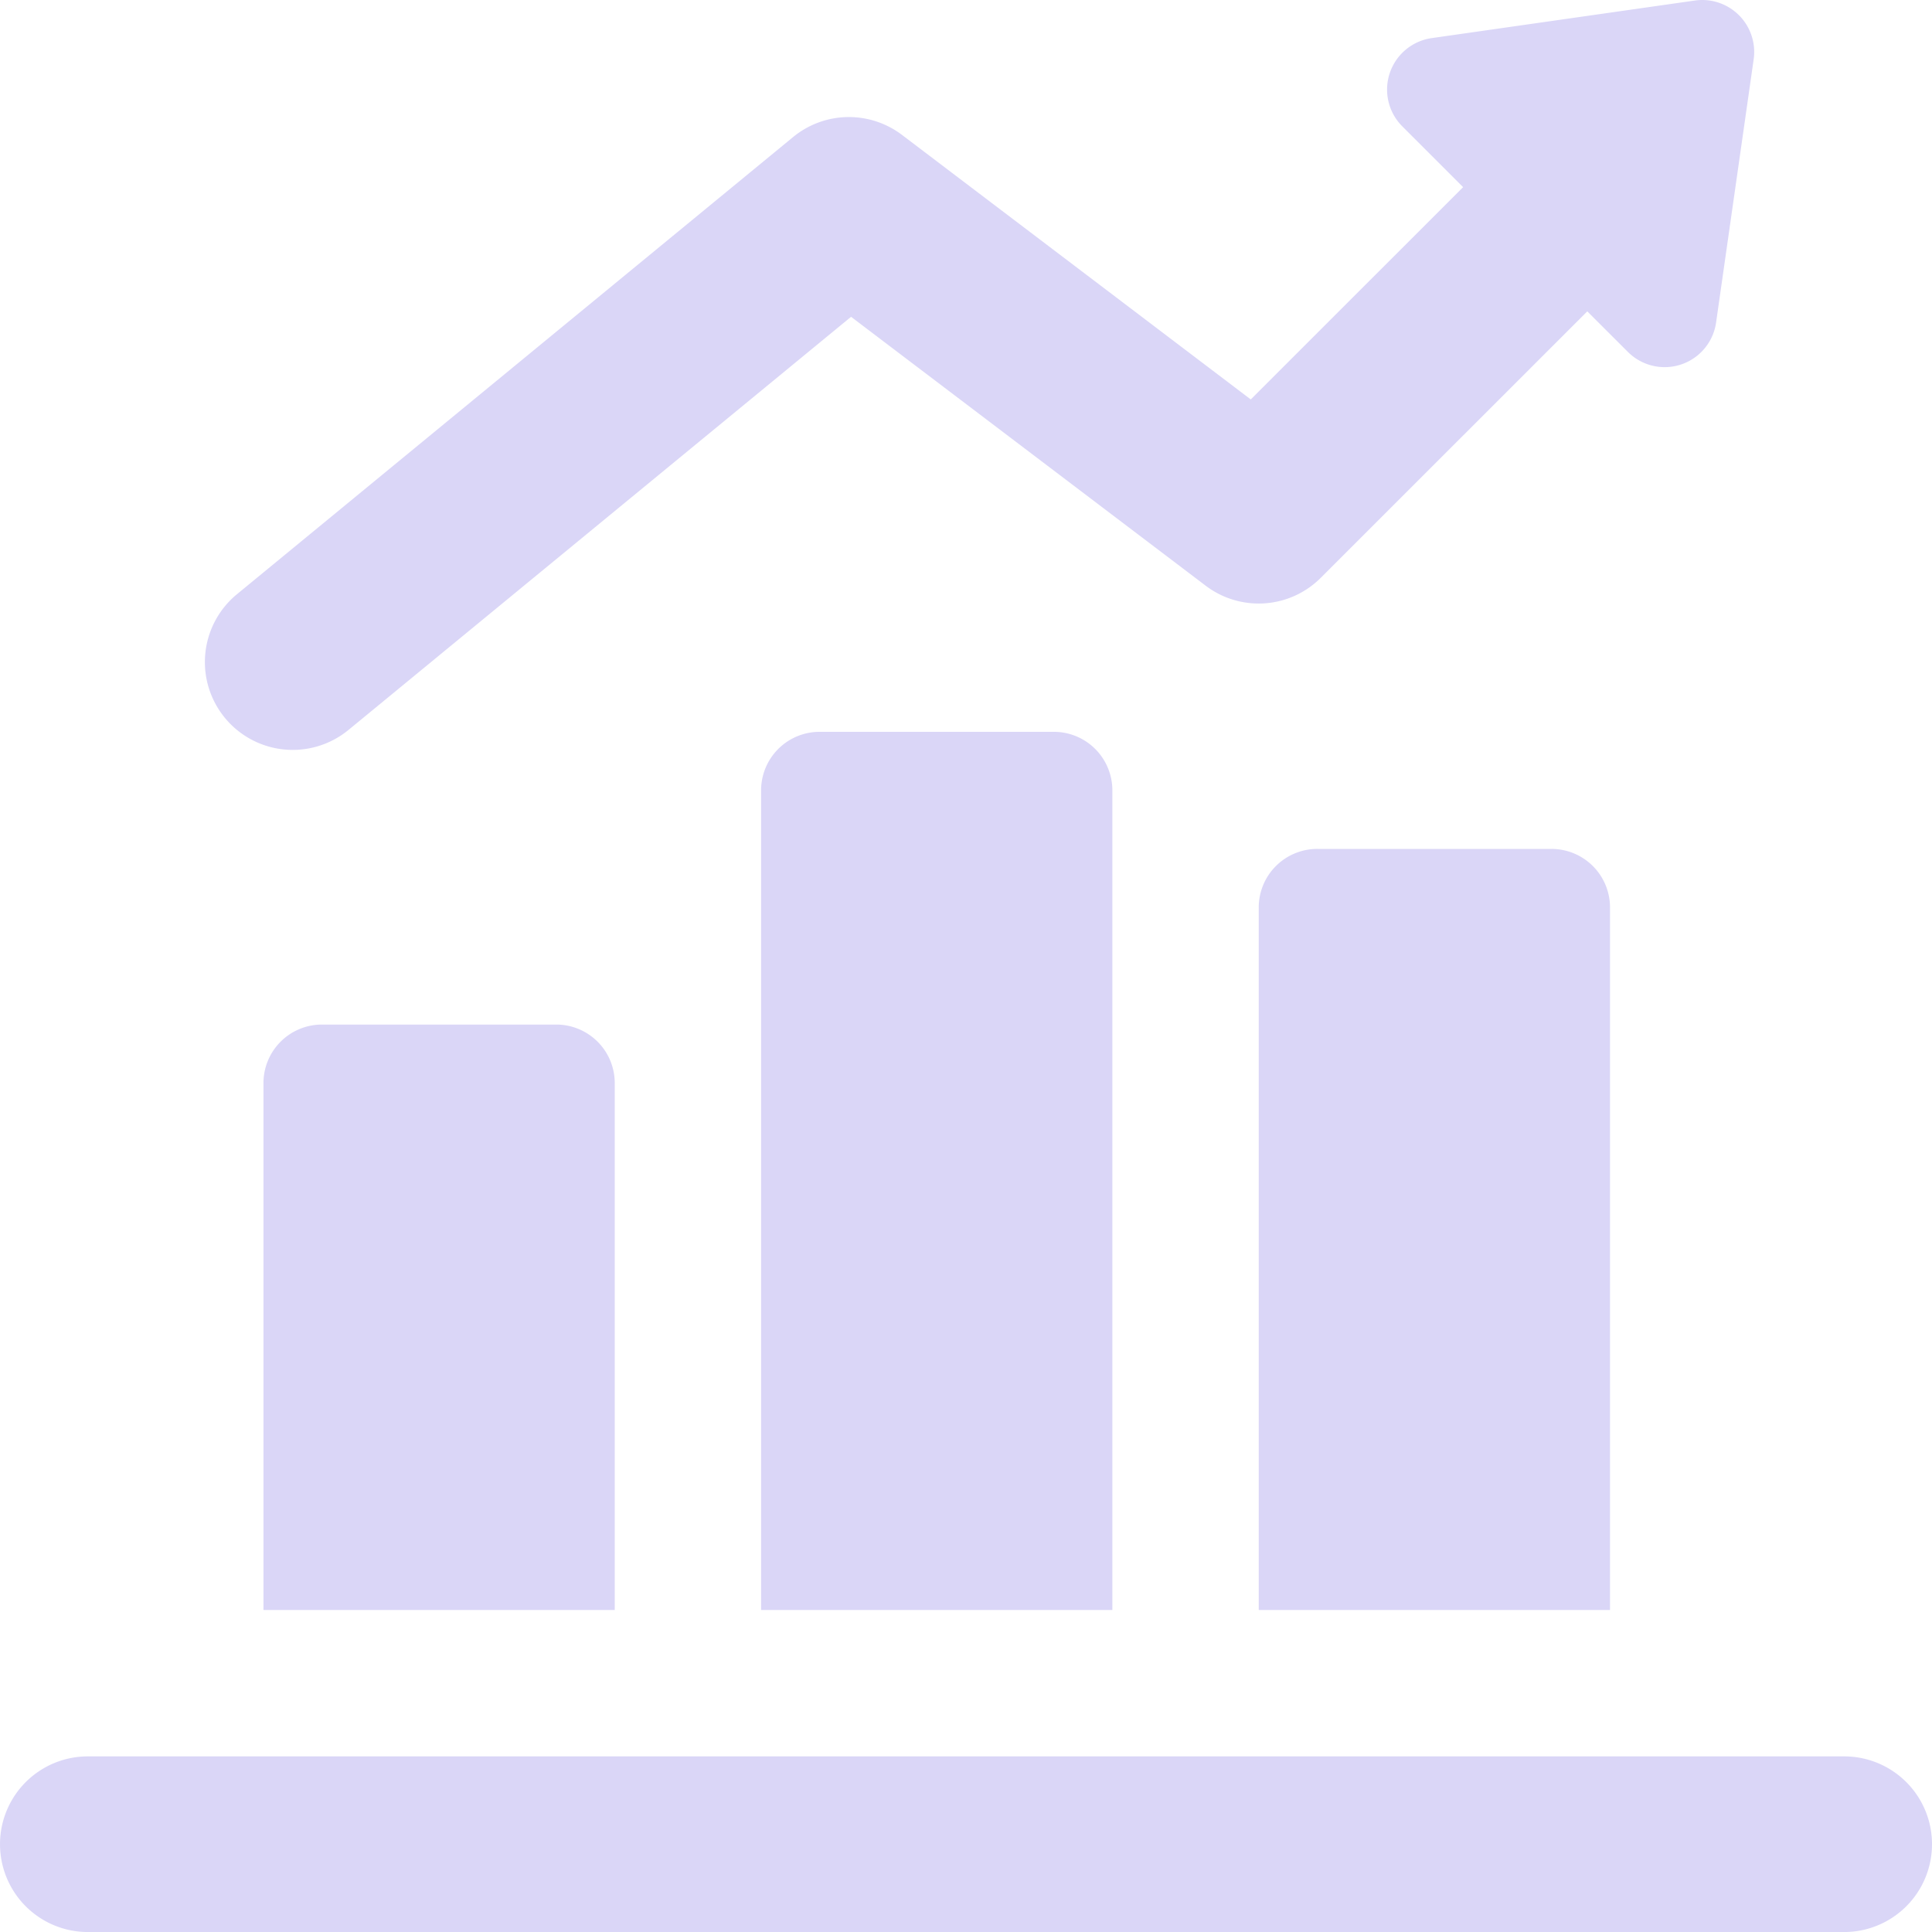 <svg xmlns="http://www.w3.org/2000/svg" width="84.513" height="84.514" viewBox="0 0 84.513 84.514">
  <g id="Grupo_137057" data-name="Grupo 137057" transform="translate(-310 -242)">
    <g id="Grupo_137056" data-name="Grupo 137056" transform="translate(310 242)">
      <g id="Grupo_137055" data-name="Grupo 137055">
        <path id="Trazado_153254" data-name="Trazado 153254" d="M358.659,257.061A2.56,2.56,0,0,0,356.1,254.5H345.854a2.56,2.56,0,0,0-2.561,2.561v35.854h15.366Zm21.769,5.122a2.56,2.56,0,0,0-2.561-2.561H367.623a2.56,2.56,0,0,0-2.561,2.561v30.732h15.366Zm10.244,37.135h-76.83a3.841,3.841,0,1,0,0,7.683h76.83a3.841,3.841,0,1,0,0-7.683Zm-53.781-29.452a2.56,2.56,0,0,0-2.561-2.561H324.086a2.56,2.56,0,0,0-2.561,2.561v23.049h15.366Z" transform="translate(-310 -222.487)" fill="#dad6f7"/>
        <path id="Trazado_153255" data-name="Trazado 153255" d="M378.678,242.023l-11.514,1.644a2.275,2.275,0,0,0-1.286,3.859l2.661,2.661-9.289,9.286L343.992,247.9a3.844,3.844,0,0,0-4.758.092l-24.33,20a3.842,3.842,0,1,0,4.876,5.939l21.986-18.073,15.512,11.763a3.838,3.838,0,0,0,5.035-.346l11.658-11.655,1.777,1.775a2.273,2.273,0,0,0,3.857-1.286l1.644-11.514A2.273,2.273,0,0,0,378.678,242.023Z" transform="translate(-304.537 -242)" fill="#dad6f7"/>
      </g>
    </g>
  </g>
</svg>
